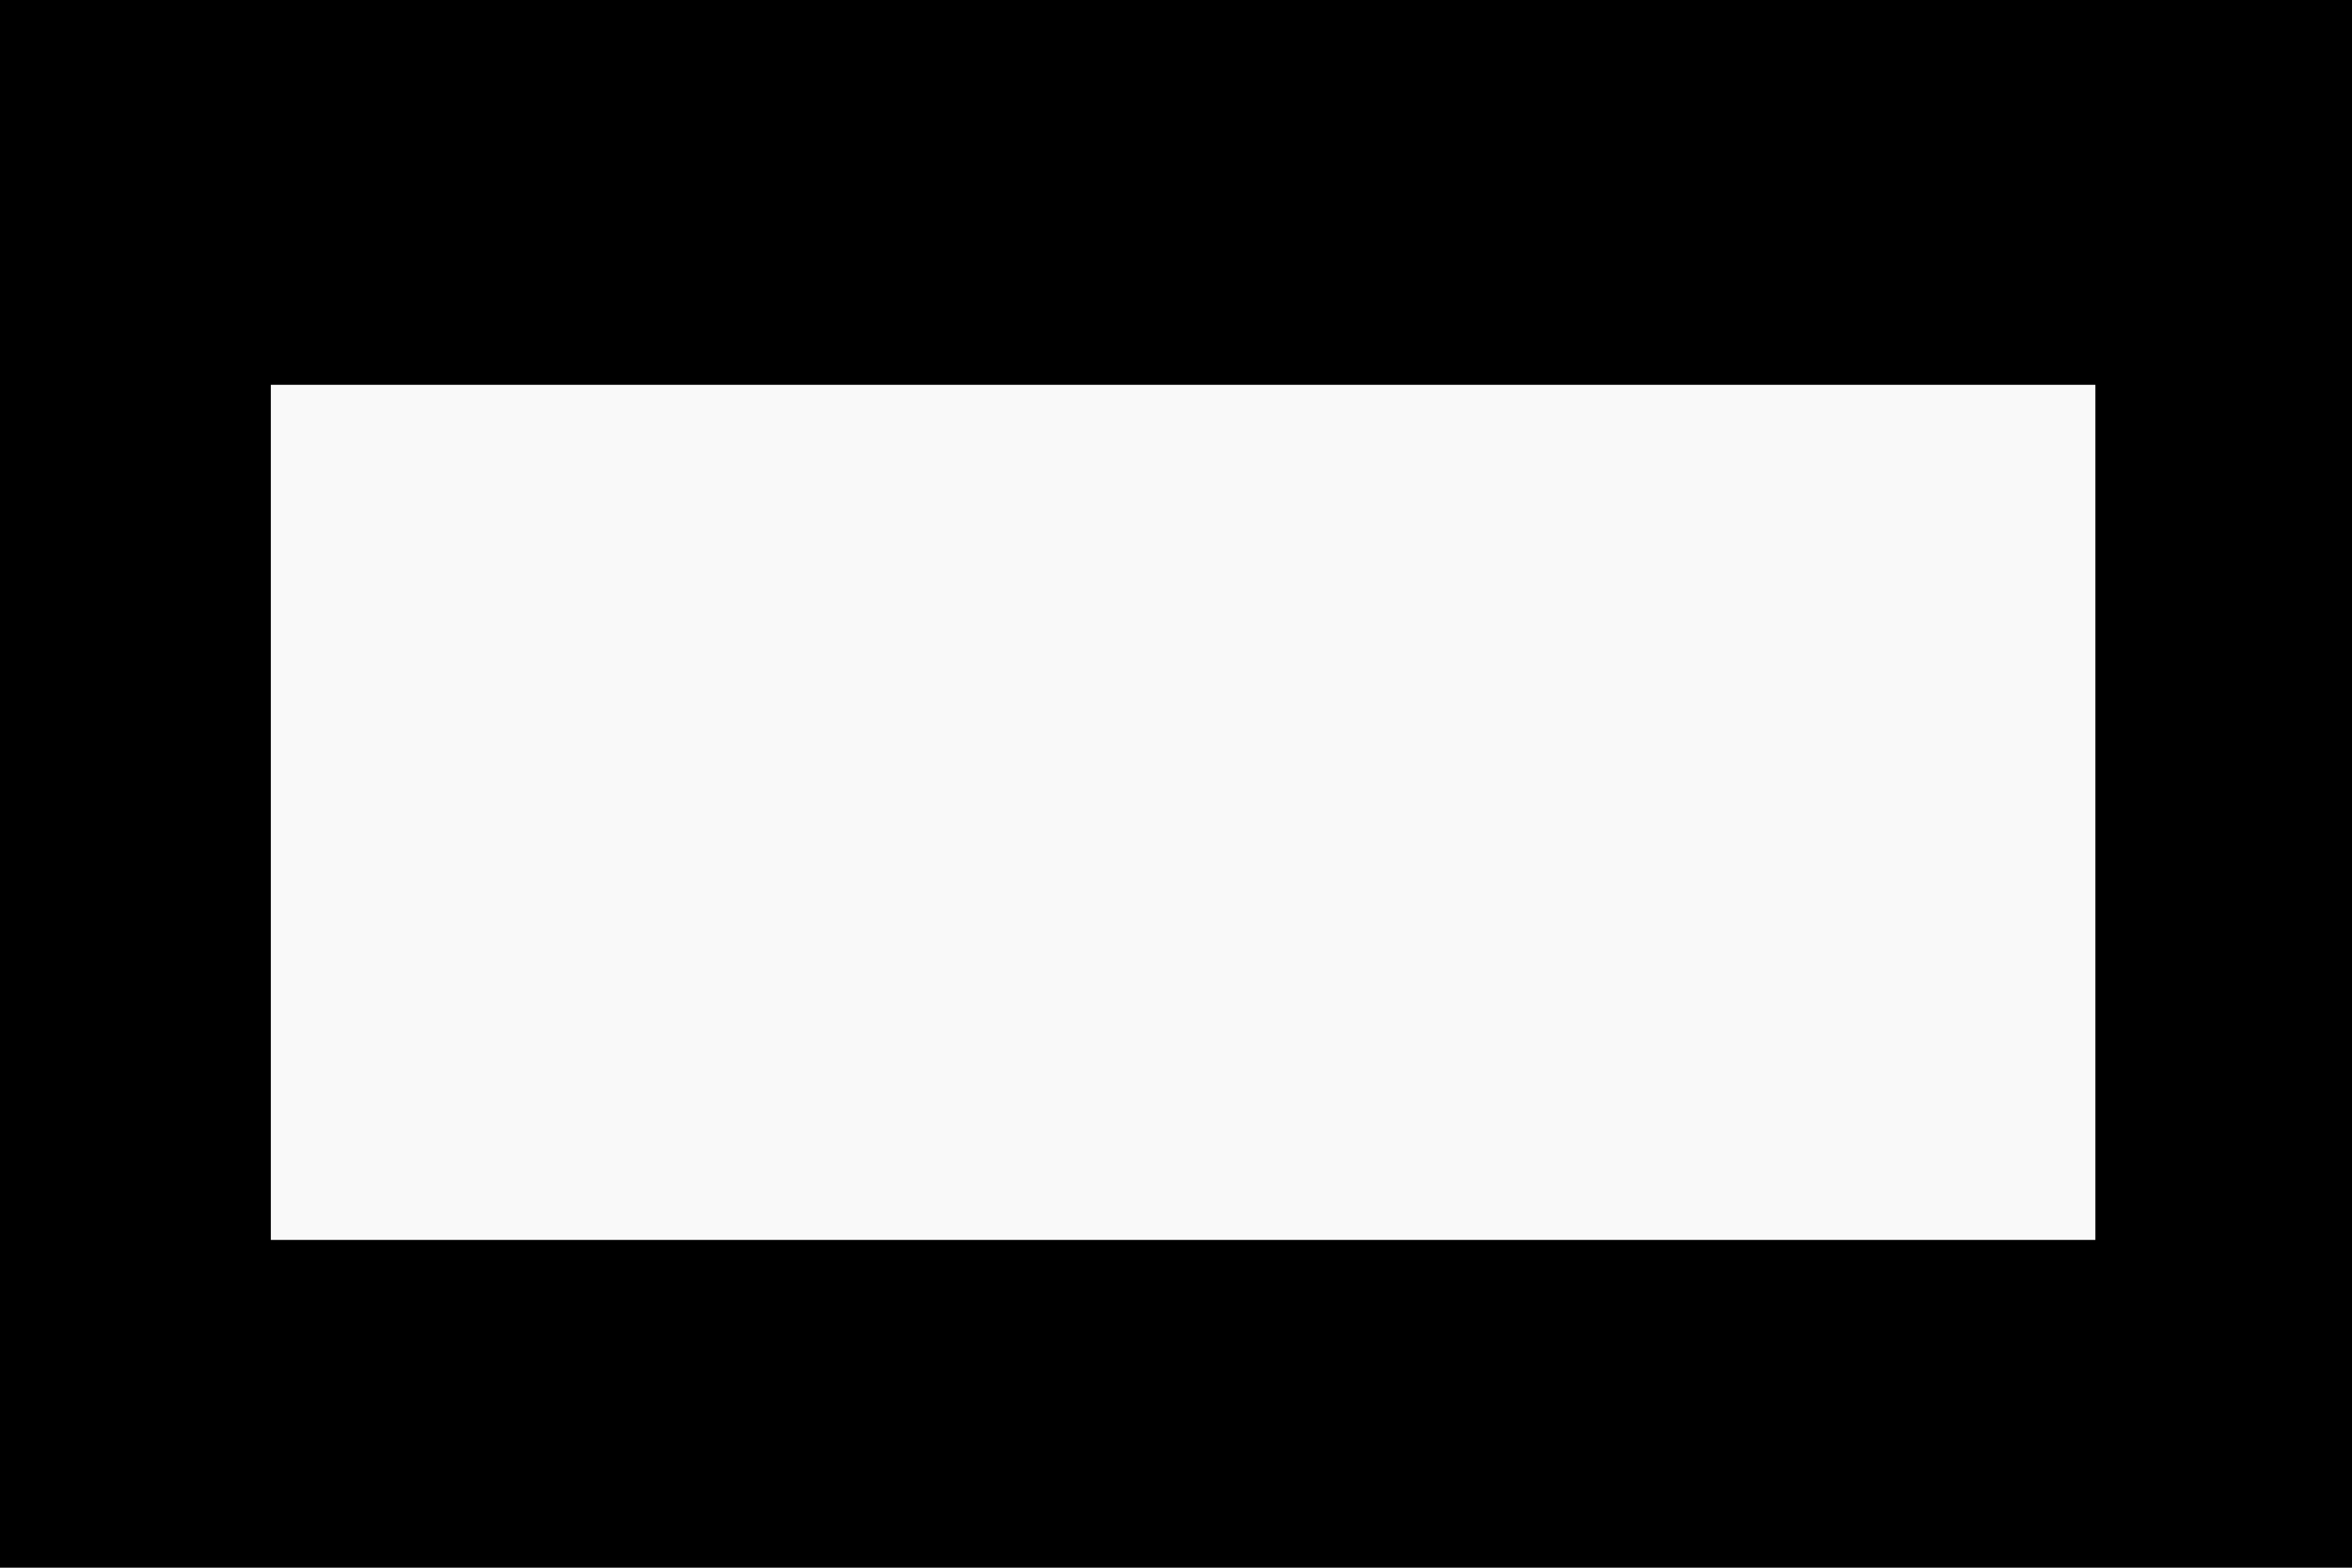 <?xml version="1.0" encoding="UTF-8" standalone="no"?>
<!-- Created with Inkscape (http://www.inkscape.org/) -->

<svg
   width="93.343mm"
   height="62.229mm"
   viewBox="0 0 93.343 62.229"
   version="1.1"
   id="svg1537"
   inkscape:version="1.2.2 (732a01da63, 2022-12-09)"
   sodipodi:docname="cutvoxel.svg"
   inkscape:export-filename="cutvoxel.png"
   inkscape:export-xdpi="96"
   inkscape:export-ydpi="96"
   xmlns:inkscape="http://www.inkscape.org/namespaces/inkscape"
   xmlns:sodipodi="http://sodipodi.sourceforge.net/DTD/sodipodi-0.dtd"
   xmlns="http://www.w3.org/2000/svg"
   xmlns:svg="http://www.w3.org/2000/svg">
  <sodipodi:namedview
     id="namedview1539"
     pagecolor="#ffffff"
     bordercolor="#000000"
     borderopacity="0.25"
     inkscape:showpageshadow="2"
     inkscape:pageopacity="0.0"
     inkscape:pagecheckerboard="0"
     inkscape:deskcolor="#d1d1d1"
     inkscape:document-units="mm"
     showgrid="false"
     inkscape:zoom="0.46769781"
     inkscape:cx="135.77143"
     inkscape:cy="145.39303"
     inkscape:window-width="1366"
     inkscape:window-height="705"
     inkscape:window-x="-8"
     inkscape:window-y="-8"
     inkscape:window-maximized="1"
     inkscape:current-layer="layer1" />
  <defs
     id="defs1534" />
  <g
     inkscape:label="Camada 1"
     inkscape:groupmode="layer"
     id="layer1"
     transform="translate(-65.623,-110.314)">
    <rect
       style="fill:#000000;stroke-width:0.265"
       id="rect1543"
       width="93.343"
       height="62.229"
       x="65.623"
       y="110.314" />
    <rect
       style="fill:#f9f9f9;stroke-width:0.265"
       id="rect1703"
       width="72.411"
       height="33.943"
       x="76.371"
       y="125.589" />
  </g>
</svg>
